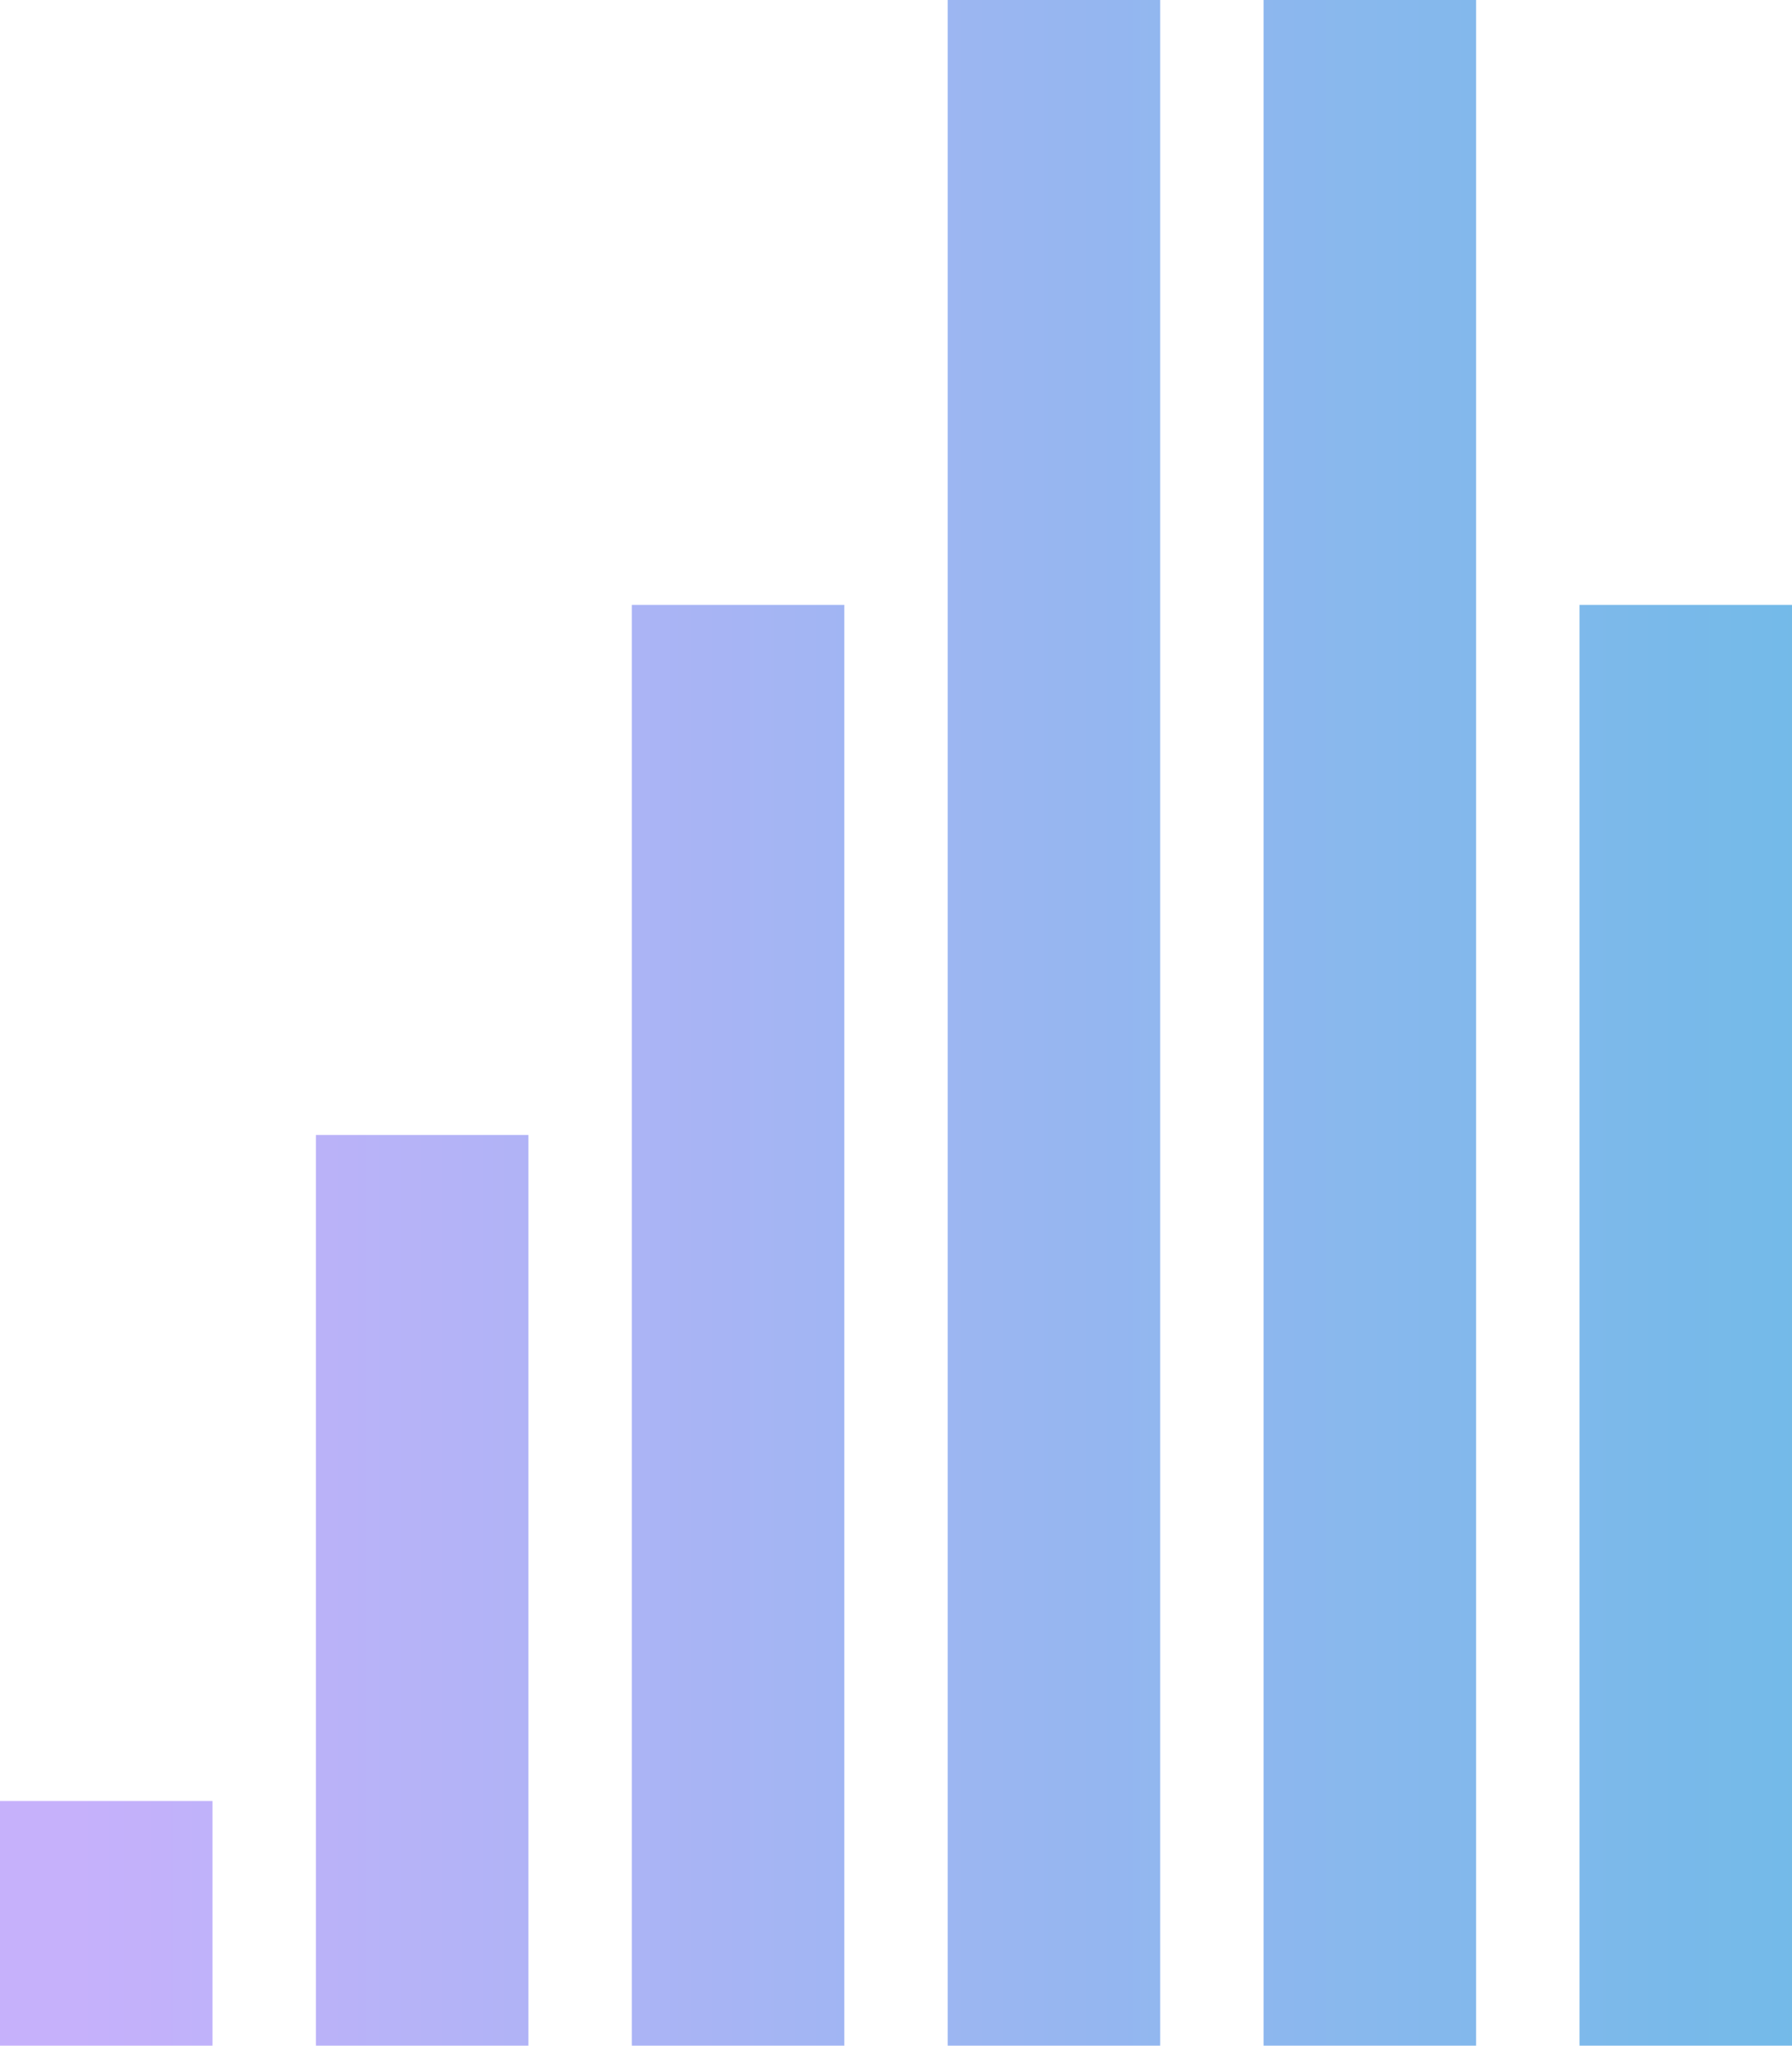 <svg width="312" height="356" viewBox="0 0 312 356" fill="none" xmlns="http://www.w3.org/2000/svg">
<path fill-rule="evenodd" clip-rule="evenodd" d="M202 0H165V356H202V0ZM257 0H220V356H257V0ZM275 105.262H312V356H275V105.262ZM147 105.262H110V356H147V105.262ZM55 197.515H92V356H55V197.515ZM37 313.422H0V356H37V313.422Z" fill="url(#paint0_linear_48_5)"/>
<defs>
<linearGradient id="paint0_linear_48_5" x1="448" y1="374.925" x2="13.5" y2="374.925" gradientUnits="userSpaceOnUse">
<stop stop-color="#4EBEE0"/>
<stop offset="1" stop-color="#C6B1FB"/>
</linearGradient>
</defs>
</svg>
